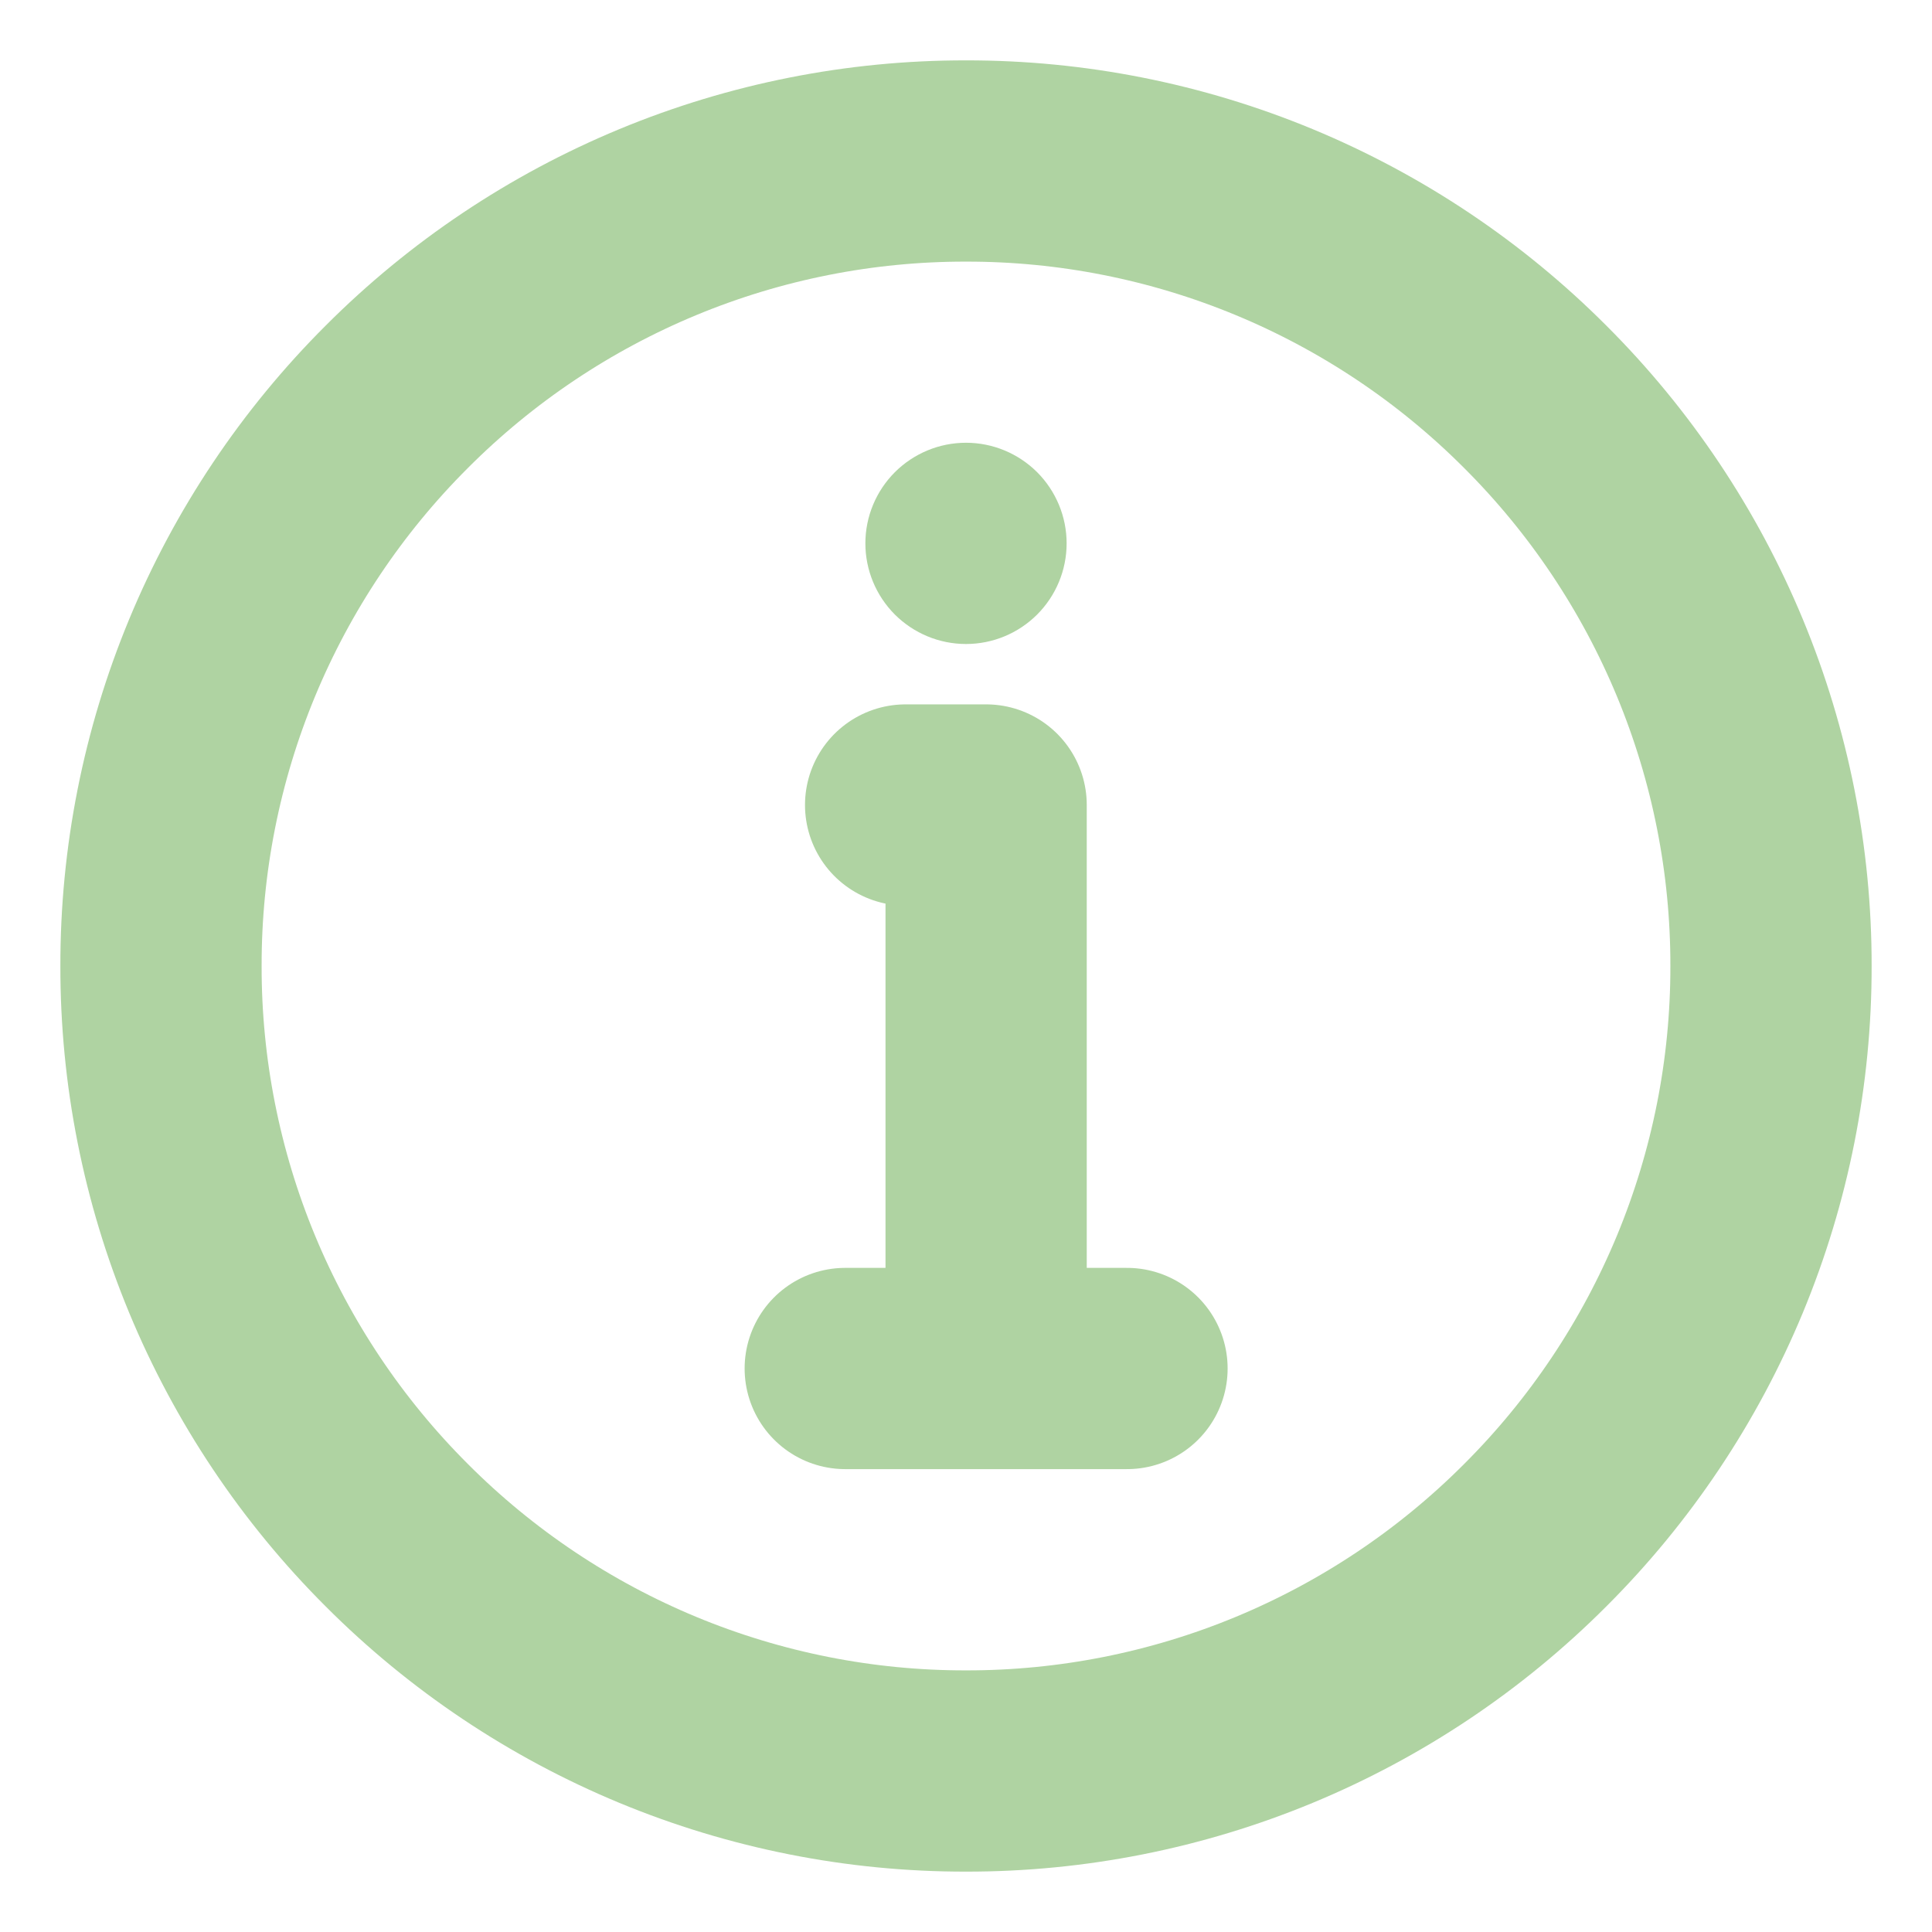 <svg width="24" height="24" viewBox="0 0 24 24" fill="none" xmlns="http://www.w3.org/2000/svg">
<g clip-path="url(#clip0_149_775)">
<path d="M12 22C13.313 22.002 14.614 21.744 15.828 21.241C17.041 20.738 18.143 20.001 19.071 19.071C20.001 18.143 20.738 17.041 21.241 15.828C21.744 14.614 22.002 13.313 22 12C22.002 10.687 21.744 9.386 21.241 8.172C20.738 6.959 20.001 5.857 19.071 4.929C18.143 3.999 17.041 3.262 15.828 2.759C14.614 2.256 13.313 1.998 12 2C10.687 1.998 9.386 2.256 8.172 2.759C6.959 3.262 5.857 3.999 4.929 4.929C3.999 5.857 3.262 6.959 2.759 8.172C2.256 9.386 1.998 10.687 2 12C1.998 13.313 2.256 14.614 2.759 15.828C3.262 17.041 3.999 18.143 4.929 19.071C5.857 20.001 6.959 20.738 8.172 21.241C9.386 21.744 10.687 22.002 12 22Z" stroke="#AFD3A2" stroke-width="2.5" stroke-linejoin="round"/>
<path fill-rule="evenodd" clip-rule="evenodd" d="M12 5.5C12.332 5.5 12.649 5.632 12.884 5.866C13.118 6.101 13.25 6.418 13.25 6.75C13.25 7.082 13.118 7.399 12.884 7.634C12.649 7.868 12.332 8 12 8C11.668 8 11.351 7.868 11.116 7.634C10.882 7.399 10.75 7.082 10.75 6.75C10.75 6.418 10.882 6.101 11.116 5.866C11.351 5.632 11.668 5.5 12 5.5Z" fill="#AFD3A2"/>
<path d="M12.25 17V10H11.25M10.5 17H14" stroke="#AFD3A2" stroke-width="2.5" stroke-linecap="round" stroke-linejoin="round"/>
</g>
<defs>
<clipPath id="clip0_149_775">
<rect width="24" height="24" fill="white"/>
</clipPath>
</defs>
</svg>
